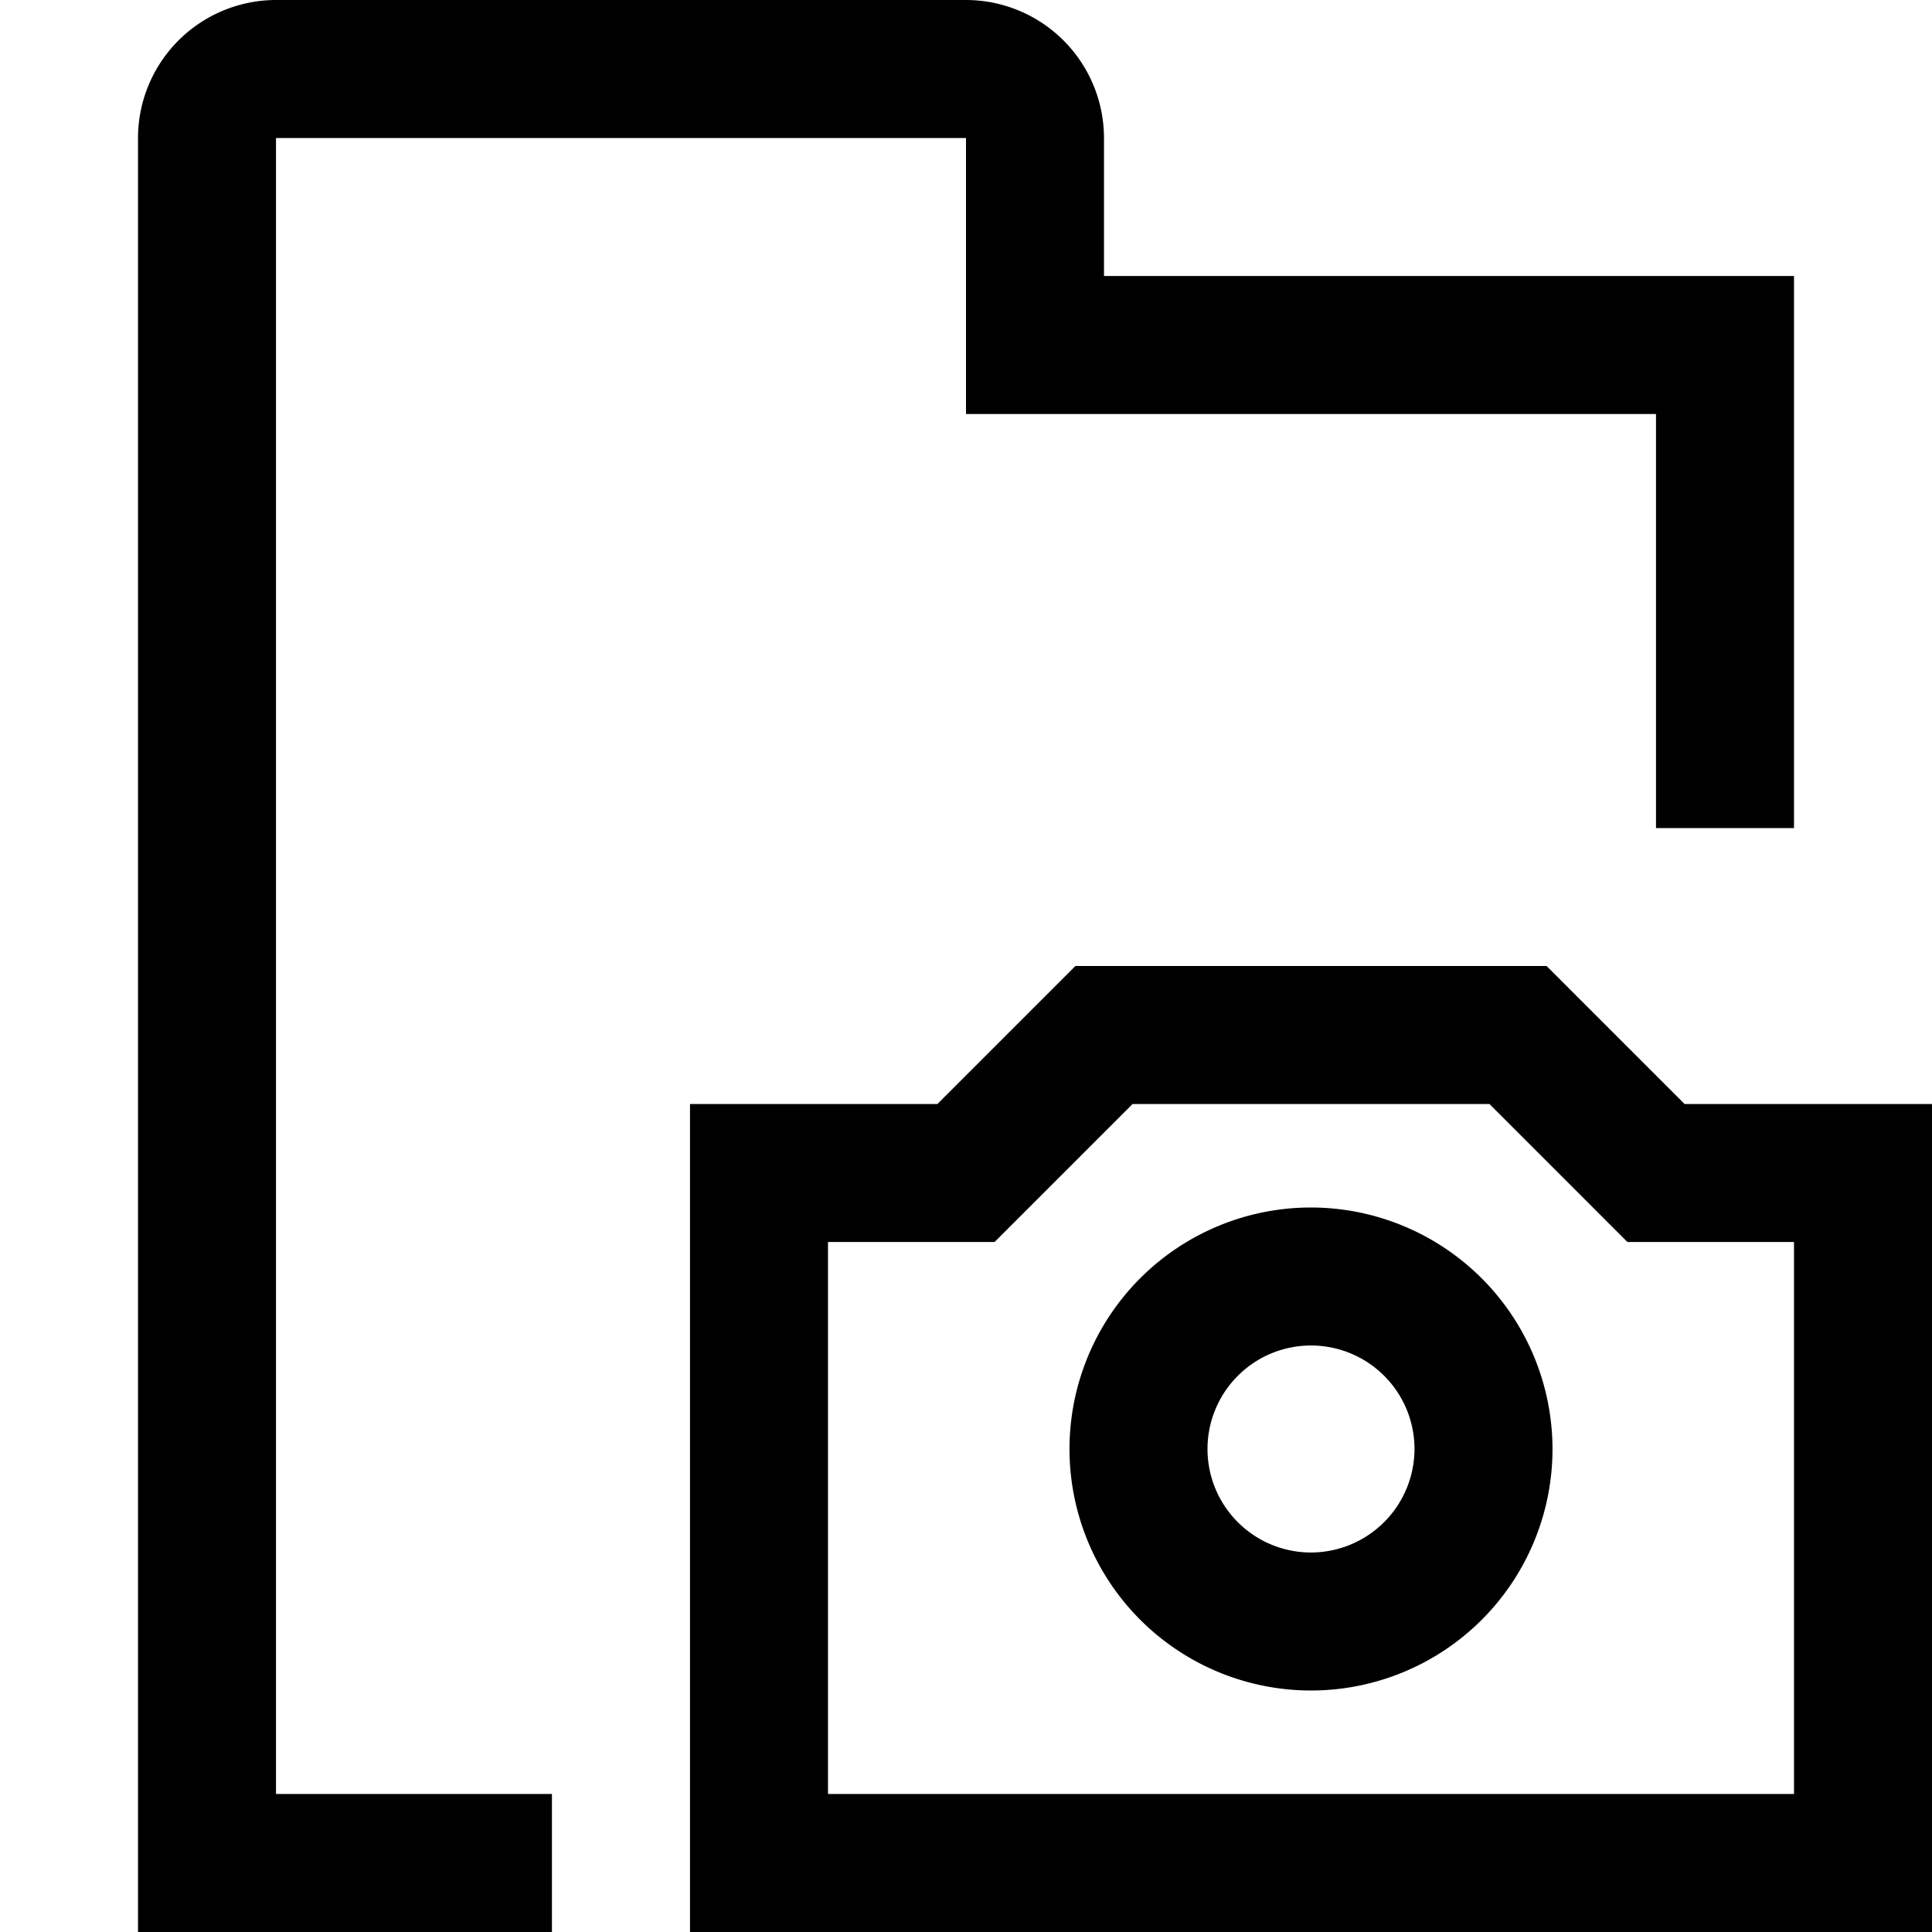 <svg xmlns="http://www.w3.org/2000/svg" viewBox="0 0 448 448"><title>uEB19-browser-tab-screenshot</title><path d="M64 416h63.984v32H32V32A32.042 32.042 0 0 1 64 0h160a32.042 32.042 0 0 1 32 32v32h160v128.016h-32V96H224V32H64zm384-160v192H160V256h57.375l32-32h109.25l32 32zm-32 32h-38.625l-32-32h-82.75l-32 32H192v128h224zm-56 48a56 56 0 1 1-56-56 56.068 56.068 0 0 1 56 56zm-32 0a24 24 0 1 0-24 24 24.046 24.046 0 0 0 24-24z"/></svg>
